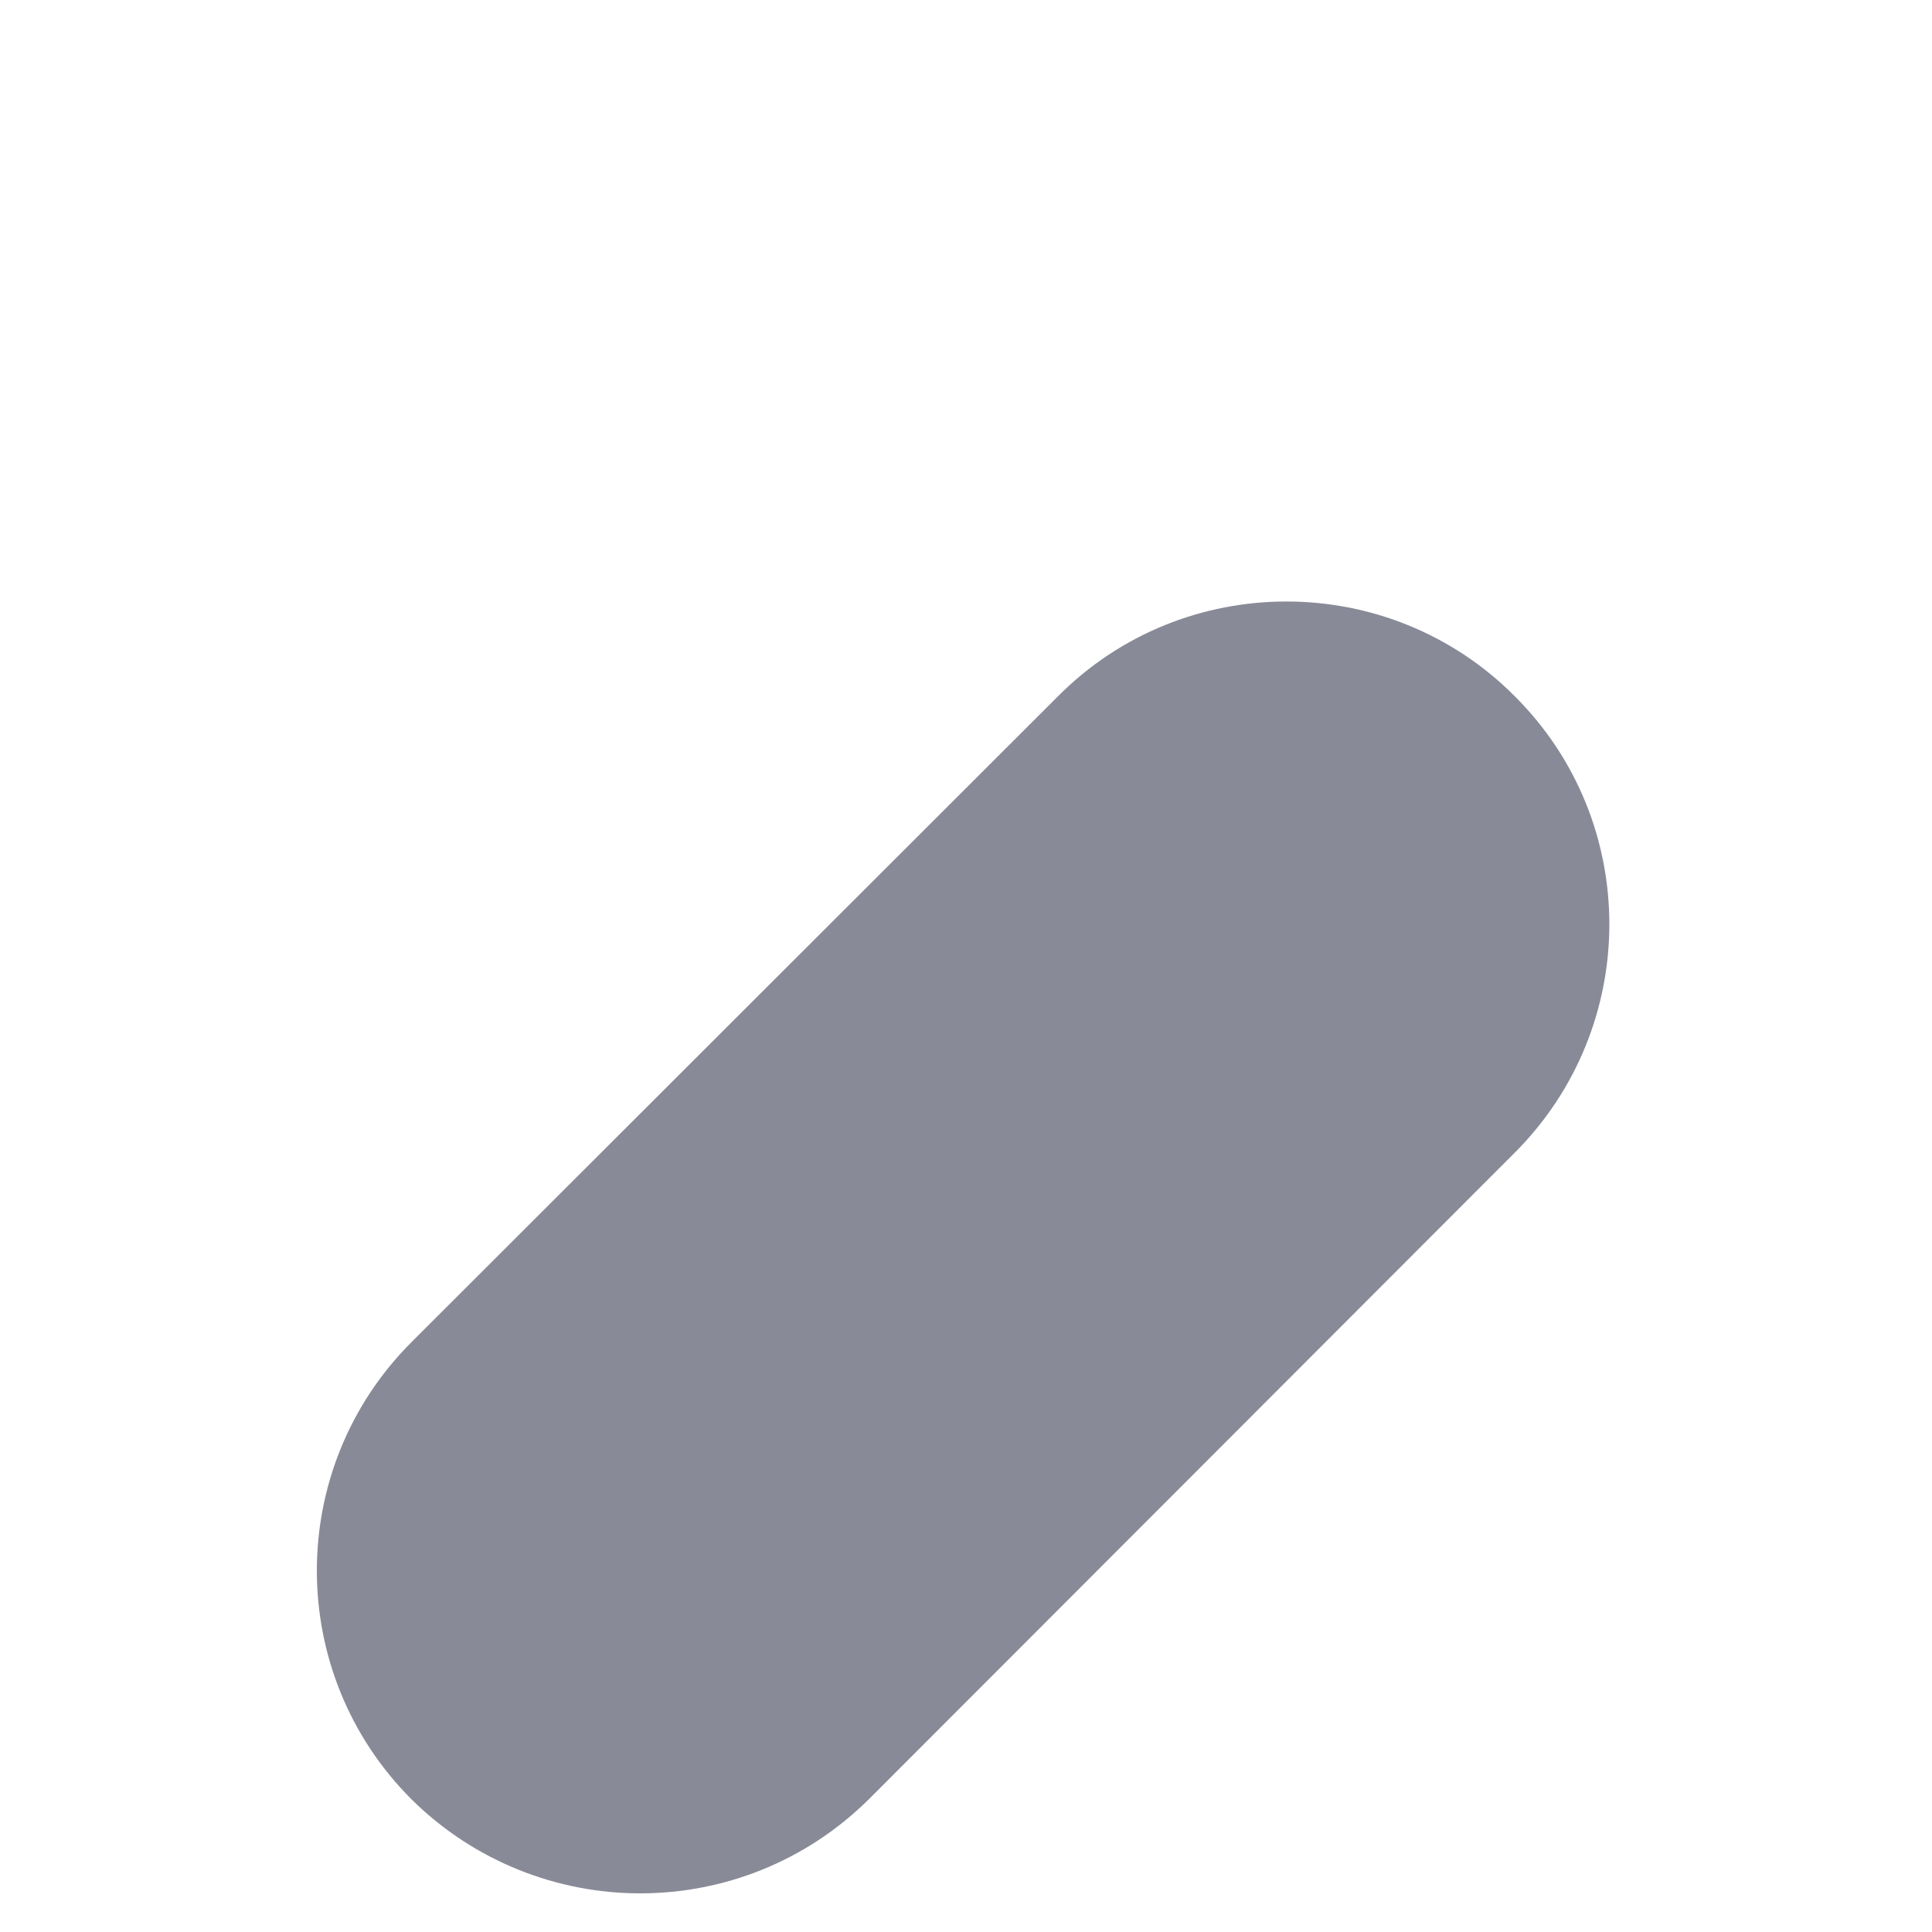 <?xml version="1.0" encoding="UTF-8" standalone="no"?><svg width='3' height='3' viewBox='0 0 3 3' fill='none' xmlns='http://www.w3.org/2000/svg'>
<path d='M2.352 1.081C2.157 0.885 1.838 0.885 1.643 1.081L0.639 2.084C0.443 2.28 0.443 2.598 0.639 2.794C0.737 2.891 0.866 2.94 0.994 2.94C1.123 2.94 1.251 2.891 1.349 2.794L2.352 1.79C2.548 1.594 2.548 1.276 2.352 1.081Z' fill='#888B97'/>
</svg>
